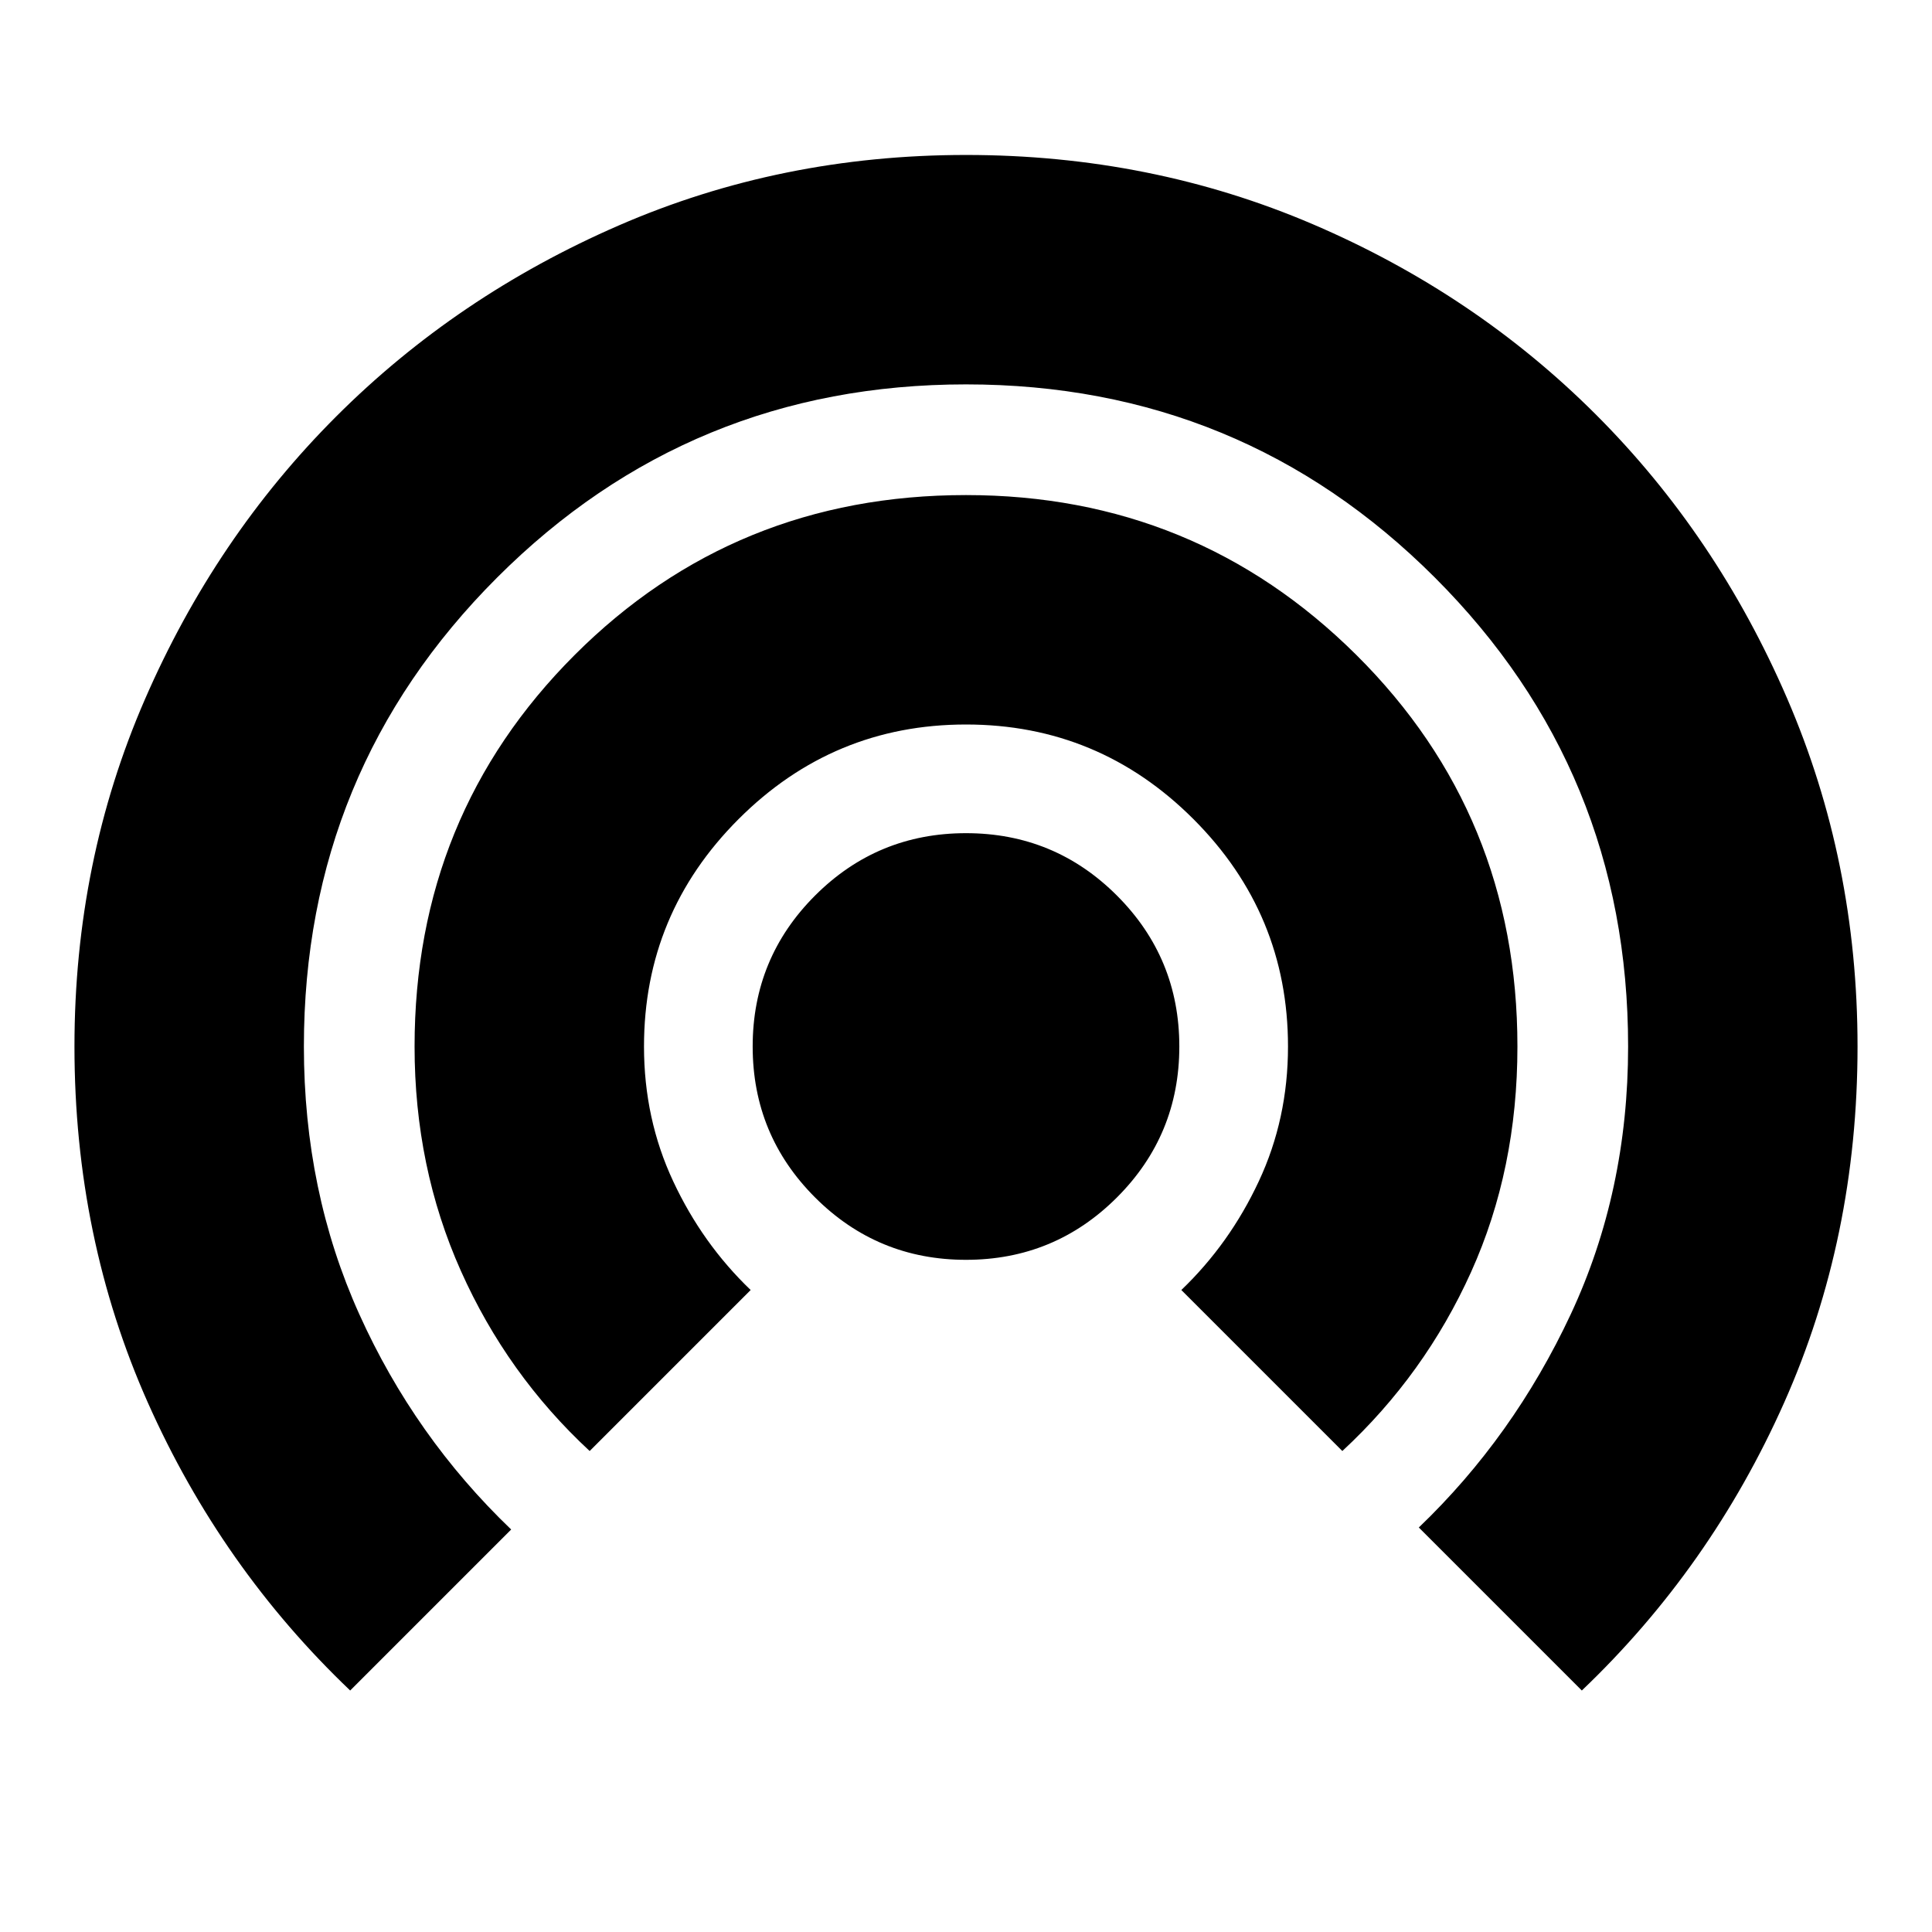 <svg xmlns="http://www.w3.org/2000/svg" height="24" width="24"><path d="M12 15.65Q10.9 15.65 10.125 14.875Q9.35 14.1 9.35 13Q9.35 11.9 10.125 11.125Q10.9 10.35 12 10.35Q13.1 10.35 13.875 11.125Q14.65 11.9 14.65 13Q14.65 14.1 13.875 14.875Q13.1 15.65 12 15.65ZM7.325 18.025Q6.3 17.075 5.725 15.787Q5.15 14.5 5.15 13Q5.15 10.125 7.138 8.137Q9.125 6.15 12 6.15Q14.85 6.15 16.85 8.137Q18.85 10.125 18.85 13Q18.85 14.525 18.275 15.8Q17.7 17.075 16.675 18.025L14.675 16.025Q15.275 15.45 15.637 14.675Q16 13.9 16 13Q16 11.35 14.825 10.175Q13.65 9 12 9Q10.35 9 9.175 10.175Q8 11.35 8 13Q8 13.9 8.363 14.675Q8.725 15.45 9.325 16.025ZM4.35 21Q2.75 19.475 1.837 17.425Q0.925 15.375 0.925 13Q0.925 10.7 1.8 8.688Q2.675 6.675 4.175 5.175Q5.675 3.675 7.688 2.8Q9.7 1.925 12 1.925Q14.3 1.925 16.312 2.787Q18.325 3.65 19.825 5.15Q21.325 6.65 22.2 8.675Q23.075 10.7 23.075 13Q23.075 15.375 22.163 17.425Q21.25 19.475 19.65 21L17.625 18.975Q18.8 17.85 19.513 16.325Q20.225 14.8 20.225 13Q20.225 9.575 17.825 7.175Q15.425 4.775 12 4.775Q8.575 4.775 6.175 7.175Q3.775 9.575 3.775 13Q3.775 14.8 4.463 16.325Q5.15 17.85 6.35 19Z"/></svg>